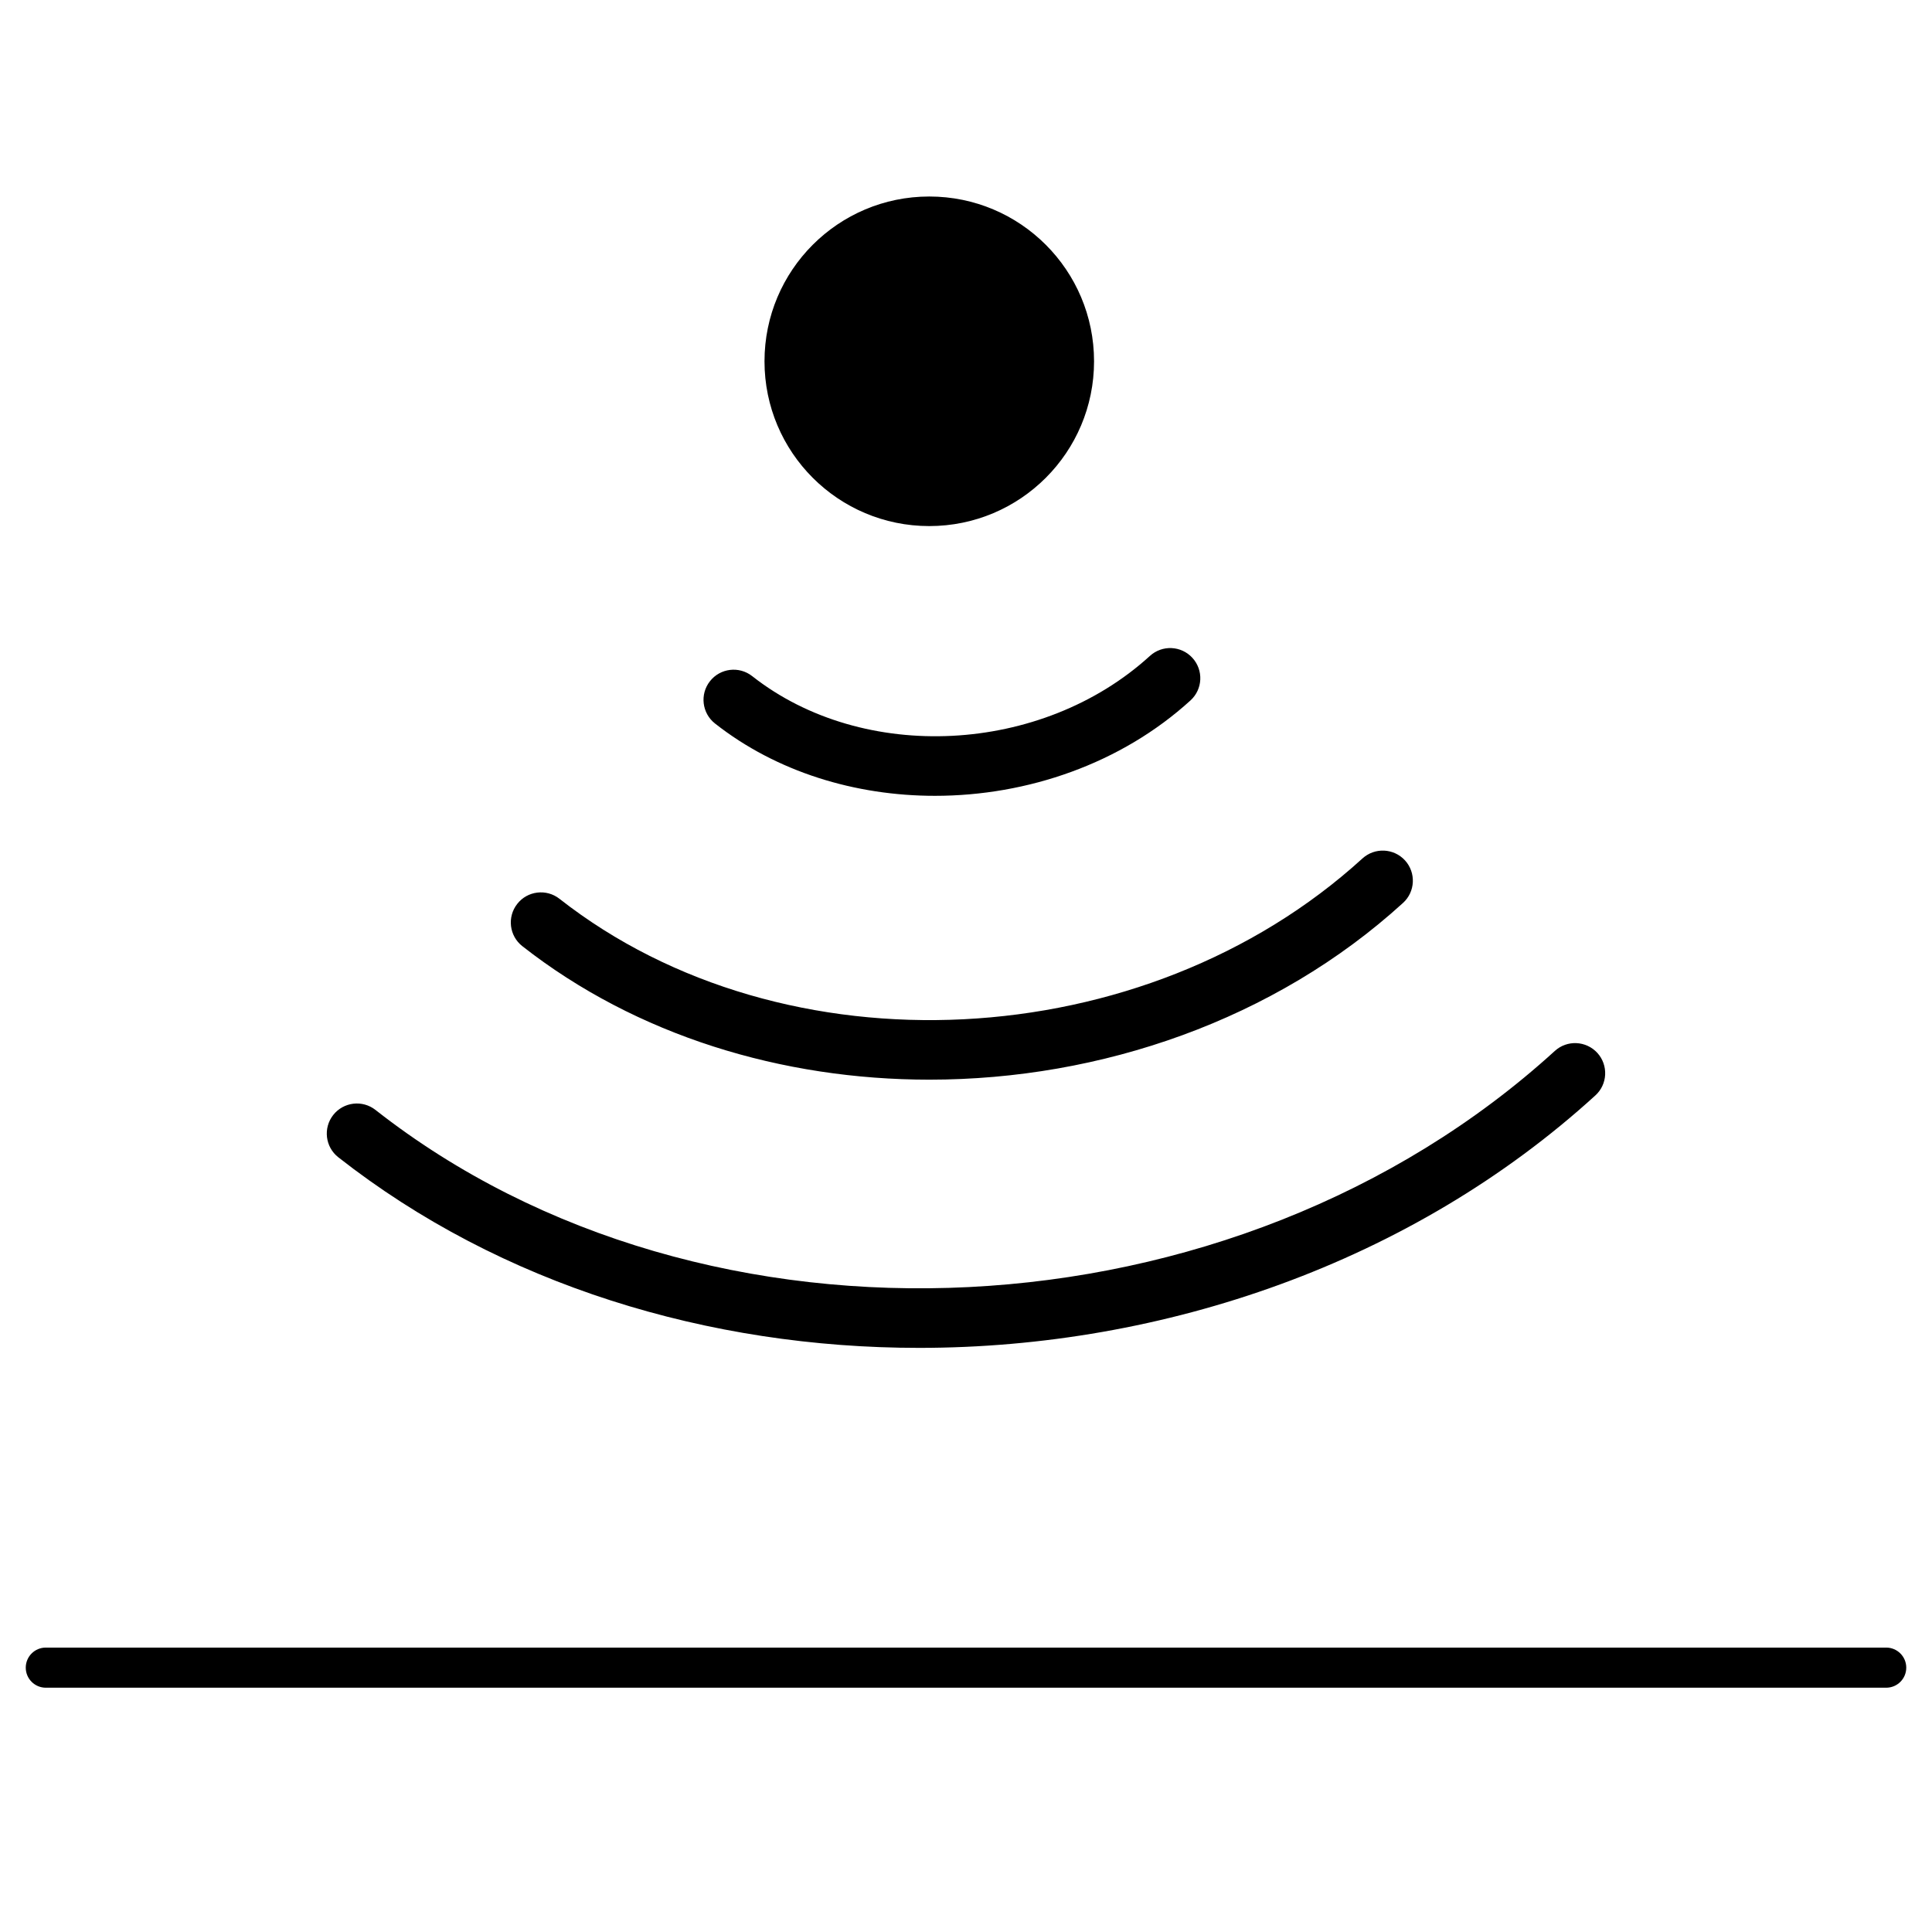 <?xml version="1.0" encoding="utf-8"?>
<!-- Generator: Adobe Illustrator 15.0.2, SVG Export Plug-In . SVG Version: 6.00 Build 0)  -->
<!DOCTYPE svg PUBLIC "-//W3C//DTD SVG 1.0//EN" "http://www.w3.org/TR/2001/REC-SVG-20010904/DTD/svg10.dtd">
<svg version="1.0" id="Layer_1" xmlns="http://www.w3.org/2000/svg" xmlns:xlink="http://www.w3.org/1999/xlink" x="0px" y="0px"
	 width="108px" height="108px" viewBox="0 0 108 108" enable-background="new 0 0 108 108" xml:space="preserve">
<path d="M106.561,93.223c0,0.62-0.502,1.121-1.122,1.121H2.562c-0.62,0-1.122-0.501-1.122-1.121s0.502-1.122,1.122-1.122h102.876
	C106.059,92.101,106.561,92.603,106.561,93.223z M52.265,44.487c5.173,0,10.409-1.801,14.284-5.333
	c0.687-0.625,0.736-1.69,0.109-2.377c-0.627-0.688-1.69-0.737-2.378-0.11c-6.045,5.513-16.019,6.019-22.23,1.131
	c-0.733-0.577-1.79-0.448-2.363,0.282c-0.575,0.73-0.448,1.789,0.281,2.363C43.413,43.154,47.815,44.487,52.265,44.487z
	 M51.379,75.347c13.686,0,27.552-4.767,37.802-14.111c0.688-0.625,0.736-1.69,0.112-2.377c-0.629-0.687-1.694-0.735-2.378-0.11
	c-17.895,16.309-47.466,17.79-65.925,3.297c-0.732-0.575-1.789-0.446-2.363,0.283c-0.574,0.732-0.447,1.789,0.284,2.363
	C28.01,71.836,39.627,75.347,51.379,75.347z M51.955,60.354c9.588,0,19.298-3.337,26.475-9.88c0.688-0.625,0.736-1.69,0.111-2.377
	c-0.629-0.686-1.691-0.734-2.379-0.109c-12.181,11.106-32.318,12.114-44.886,2.256c-0.73-0.574-1.792-0.447-2.362,0.285
	c-0.574,0.731-0.447,1.789,0.285,2.362C35.576,57.895,43.72,60.354,51.955,60.354z M51.947,29.408c5.087,0,9.211-4.124,9.211-9.211
	c0-5.088-4.124-9.212-9.211-9.212s-9.211,4.124-9.211,9.212C42.736,25.284,46.86,29.408,51.947,29.408z"/>
</svg>

